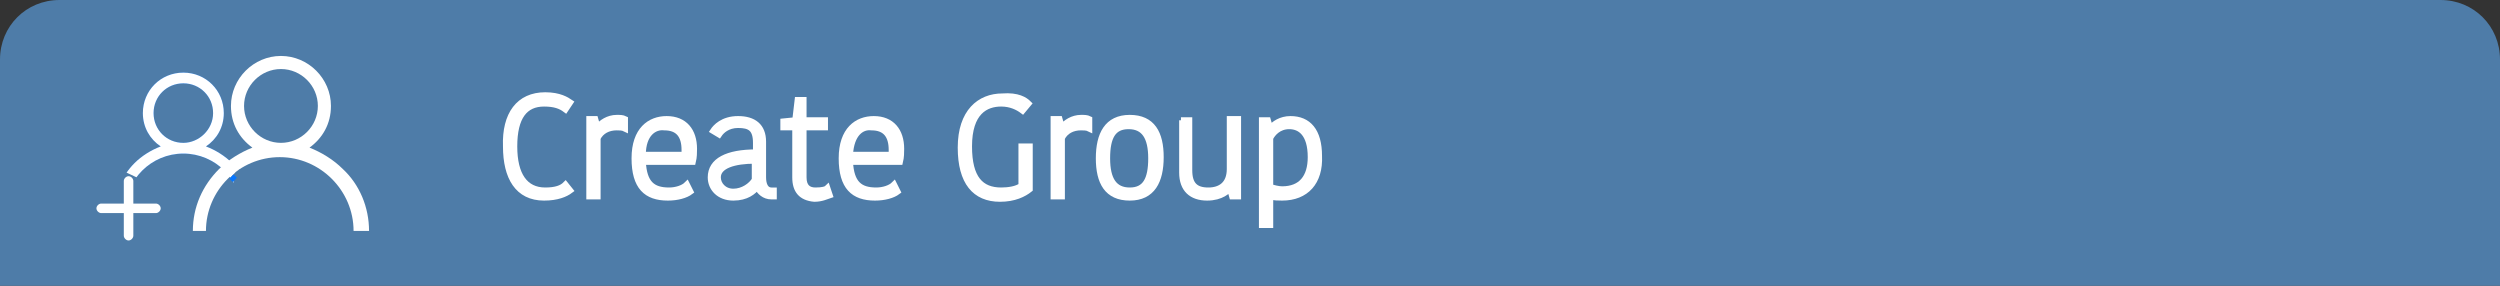 <?xml version="1.0" encoding="utf-8"?>
<!-- Generator: Adobe Illustrator 27.0.0, SVG Export Plug-In . SVG Version: 6.00 Build 0)  -->
<svg version="1.1" id="Layer_1" xmlns="http://www.w3.org/2000/svg" xmlns:xlink="http://www.w3.org/1999/xlink" x="0px" y="0px"
	 viewBox="0 0 210 24" style="enable-background:new 0 0 210 24;" xml:space="preserve">
<rect x="0" y="0" width="210" height="24" fill="#333333" stroke="none"/>
<style type="text/css">
	.st0{display:none;fill:#0676FF;}
	.st1{display:none;fill:#7FB3D5;}
	.st2{display:none;fill:#4E7CA8;}
	.st3{fill:#4E7CA8;}
	.st4{fill:#0676FF;}
	.st5{fill:#FFFFFF;}
	.st6{display:none;}
	.st7{display:inline;fill:#FFFFFF;}
	.st8{display:inline;fill:#FFFFFF;stroke:#FFFFFF;stroke-width:0.5;stroke-miterlimit:10;}
	.st9{fill:#FFFFFF;stroke:#FFFFFF;stroke-width:0.5;stroke-miterlimit:10;}
	.st10{display:inline;fill:none;}
	.st11{display:inline;fill:#FFFFFF;stroke:#FFFFFF;stroke-width:0.25;stroke-miterlimit:10;}
	.st12{display:inline;fill-rule:evenodd;clip-rule:evenodd;fill:none;stroke:#FFFFFF;stroke-miterlimit:10;}
	.st13{display:inline;}
	.st14{fill:#0676FF;stroke:#FFFFFF;stroke-width:0.833;stroke-miterlimit:10;}
</style>
<path id="background_00000183240425904387852940000015172876647132645264_" class="st0" d="M205,24H5c-2.8,0-5-2.2-5-5L0,0l210,0v19
	C210,21.8,207.8,24,205,24z"/>
<path id="hover_00000079477054127689693880000011832138402554570404_" class="st1" d="M205,24H5c-2.8,0-5-2.2-5-5L0,0l210,0v19
	C210,21.8,207.8,24,205,24z"/>
<path id="pressed_00000142138853772837116930000015412807444657315207_" class="st2" d="M205,24H5c-2.8,0-5-2.2-5-5L0,0l210,0v19
	C210,21.8,207.8,24,205,24z"/>
<path id="background" class="st0" d="M210,24H0L0,5c0-2.8,2.2-5,5-5l200,0c2.8,0,5,2.2,5,5V24z"/>
<path id="hover" class="st1" d="M210,24H0L0,5c0-2.8,2.2-5,5-5l200,0c2.8,0,5,2.2,5,5V24z"/>
<path id="pressed" class="st3" d="M210,24H0L0,5c0-2.8,2.2-5,5-5l200,0c2.8,0,5,2.2,5,5V24z"/>
<g id="Group_00000039132291556072875660000000571840921572164747_">
	<g>
		<g>
			<path class="st4" d="M19.5,13.7c-0.6-0.6-1.4-1.1-2.2-1.4c0.9-0.6,1.5-1.6,1.5-2.8c0-1.9-1.5-3.4-3.4-3.4c-1.9,0-3.4,1.5-3.4,3.4
				c0,1.2,0.6,2.2,1.5,2.8c-0.8,0.3-1.6,0.8-2.2,1.4c-1.1,1.1-1.7,2.6-1.7,4.1h0.9c0-2.7,2.2-4.9,4.9-4.9c2.7,0,4.9,2.2,4.9,4.9h0.9
				C21.2,16.3,20.6,14.8,19.5,13.7z M15.4,12c-1.4,0-2.5-1.1-2.5-2.5s1.1-2.5,2.5-2.5c1.4,0,2.5,1.1,2.5,2.5S16.7,12,15.4,12z"/>
		</g>
	</g>
	<g>
		<g>
			<path class="st5" d="M19.5,13.7c-0.6-0.6-1.4-1.1-2.2-1.4c0.9-0.6,1.5-1.6,1.5-2.8c0-1.9-1.5-3.4-3.4-3.4c-1.9,0-3.4,1.5-3.4,3.4
				c0,1.2,0.6,2.2,1.5,2.8c-0.8,0.3-1.6,0.8-2.2,1.4c-1.1,1.1-1.7,2.6-1.7,4.1h0.9c0-2.7,2.2-4.9,4.9-4.9c2.7,0,4.9,2.2,4.9,4.9h0.9
				C21.2,16.3,20.6,14.8,19.5,13.7z M15.4,12c-1.4,0-2.5-1.1-2.5-2.5s1.1-2.5,2.5-2.5c1.4,0,2.5,1.1,2.5,2.5S16.7,12,15.4,12z"/>
		</g>
	</g>
</g>
<g id="Group">
	<g>
		<path class="st5" d="M28.8,14.2c-0.8-0.8-1.8-1.4-2.8-1.8c1.1-0.8,1.8-2,1.8-3.5c0-2.3-1.9-4.2-4.2-4.2c-2.3,0-4.2,1.9-4.2,4.2
			c0,1.5,0.7,2.7,1.8,3.5c-1,0.4-2,1-2.8,1.8c-1.4,1.4-2.2,3.2-2.2,5.2h1.1c0-3.4,2.8-6.2,6.2-6.2c3.4,0,6.2,2.8,6.2,6.2H31
			C31,17.4,30.2,15.5,28.8,14.2z M23.6,12c-1.7,0-3.1-1.4-3.1-3.1s1.4-3.1,3.1-3.1c1.7,0,3.1,1.4,3.1,3.1S25.3,12,23.6,12z"/>
	</g>
</g>
<path class="st3" d="M23.9,18.4l-3,0.4c-0.4,0.1-0.8-0.2-0.9-0.7l-0.4-3c-0.1-0.4,0.2-0.8,0.7-0.9l3-0.4c0.4-0.1,0.8,0.2,0.9,0.7
	l0.4,3C24.6,17.9,24.3,18.4,23.9,18.4z"/>
<path class="st3" d="M19.1,15.2c0.2-0.2,0.4-0.5,0.7-0.7c0.2-0.1,0.3-0.2,0.5-0.3"/>
<path class="st4" d="M19.2,15.4"/>
<rect x="19.4" y="14.7" transform="matrix(0.732 0.681 -0.681 0.732 15.418 -9.317)" class="st4" width="0.4" height="0.5"/>
<path class="st3" d="M9.9,19.3L8,18.4c-0.6-0.3-0.9-1.1-0.6-1.7l0.9-1.9c0.3-0.6,1.1-0.9,1.7-0.6l1.9,0.9c0.6,0.3,0.9,1.1,0.6,1.7
	l-0.9,1.9C11.3,19.3,10.5,19.6,9.9,19.3z"/>
<g id="plus_group">
	<path class="st5" d="M10.8,20.2L10.8,20.2c-0.2,0-0.4-0.2-0.4-0.4v-4.6c0-0.2,0.2-0.4,0.4-0.4h0c0.2,0,0.4,0.2,0.4,0.4v4.6
		C11.2,20,11,20.2,10.8,20.2z"/>
	<path class="st5" d="M13.5,17.5L13.5,17.5c0,0.2-0.2,0.4-0.4,0.4H8.5c-0.2,0-0.4-0.2-0.4-0.4l0,0c0-0.2,0.2-0.4,0.4-0.4h4.6
		C13.3,17.1,13.5,17.3,13.5,17.5z"/>
</g>
<g id="arrow" class="st6">
	<path class="st7" d="M13.4,17.5L13.4,17.5c0,0.2-0.2,0.4-0.4,0.4H8.8c-0.2,0-0.4-0.2-0.4-0.4v0c0-0.2,0.2-0.4,0.4-0.4h4.2
		C13.3,17.1,13.4,17.2,13.4,17.5z"/>
	<path class="st7" d="M12.4,19L12.4,19c0.2,0.2,0.4,0.2,0.6,0l1.2-1.2c0.2-0.2,0.2-0.4,0-0.6l0,0c-0.2-0.2-0.4-0.2-0.6,0l-1.2,1.2
		C12.3,18.6,12.3,18.8,12.4,19z"/>
	<path class="st7" d="M14.2,17.8L14.2,17.8c-0.2,0.2-0.4,0.2-0.6,0l-1.2-1.2c-0.2-0.2-0.2-0.4,0-0.6h0c0.2-0.2,0.4-0.2,0.6,0
		l1.2,1.2C14.4,17.4,14.4,17.6,14.2,17.8z"/>
</g>
<g class="st6">
	<path class="st8" d="M42,15.8c0.3,0.1,0.6,0.2,1.1,0.2c0.8,0,1.1-0.3,1.1-1.1V8.1H45v6.8c0,1-0.5,1.8-1.9,1.8
		c-0.6,0-1.1-0.1-1.3-0.2L42,15.8z"/>
	<path class="st8" d="M46.8,13.3c0-2,0.7-3.4,2.6-3.4c1.9,0,2.6,1.3,2.6,3.3c0,2-0.7,3.4-2.6,3.4C47.5,16.6,46.8,15.3,46.8,13.3z
		 M49.5,16c1.3,0,1.8-0.9,1.8-2.7c0-1.8-0.6-2.7-1.9-2.7s-1.8,0.9-1.8,2.7C47.5,15.1,48.1,16,49.5,16z"/>
	<path class="st8" d="M54.4,7.6c0.3,0,0.6,0.3,0.6,0.6c0,0.3-0.3,0.6-0.6,0.6c-0.3,0-0.6-0.3-0.6-0.6C53.9,7.8,54.1,7.6,54.4,7.6z
		 M54.2,10.1h0.7v6.5h-0.7V10.1z"/>
	<path class="st8" d="M61.9,16.6h-0.7v-4.3c0-1.1-0.5-1.7-1.5-1.7c-0.9,0-1.6,0.6-1.8,1.3v4.7h-0.7v-6.5h0.5l0.2,0.7h0
		c0.1-0.2,0.8-0.8,1.9-0.8c1.3,0,2.1,0.7,2.1,2.1V16.6z"/>
	<path class="st8" d="M72.9,8.7l-0.5,0.6c-0.4-0.3-1-0.6-1.8-0.6c-1.3,0-2.7,0.7-2.7,3.6c0,2.7,1,3.7,2.7,3.7c0.6,0,1.3-0.1,1.7-0.4
		v-3.3H73v3.6c-0.5,0.4-1.3,0.8-2.5,0.8c-2.1,0-3.3-1.4-3.3-4.3c0-3,1.6-4.3,3.5-4.3C72,8,72.6,8.4,72.9,8.7z"/>
	<path class="st8" d="M78,10.8c-0.2-0.1-0.5-0.1-0.7-0.1c-0.7,0-1.3,0.3-1.6,0.9v4.9H75v-6.5h0.5l0.2,0.7h0c0.3-0.4,0.9-0.8,1.6-0.8
		c0.3,0,0.5,0,0.7,0.1V10.8z"/>
	<path class="st8" d="M78.8,13.3c0-2,0.7-3.4,2.6-3.4c1.9,0,2.6,1.3,2.6,3.3c0,2-0.7,3.4-2.6,3.4C79.5,16.6,78.8,15.3,78.8,13.3z
		 M81.5,16c1.3,0,1.8-0.9,1.8-2.7c0-1.8-0.6-2.7-1.9-2.7c-1.3,0-1.8,0.9-1.8,2.7C79.5,15.1,80.1,16,81.5,16z"/>
	<path class="st8" d="M85.7,10.1h0.7v4.2c0,1.2,0.5,1.7,1.6,1.7c1,0,1.8-0.5,1.8-1.8v-4.2h0.7v6.5h-0.5l-0.2-0.7h0
		c-0.1,0.2-0.7,0.8-1.9,0.8c-1.3,0-2.1-0.7-2.1-2.1V10.1z"/>
	<path class="st8" d="M94.2,16.6c-0.3,0-0.7,0-1-0.1v2.4h-0.7v-8.8h0.5l0.2,0.7h0c0.3-0.4,0.9-0.8,1.7-0.8c1.5,0,2.4,1,2.4,3.1
		C97.4,15.3,96.2,16.6,94.2,16.6z M94.2,15.9c1.6,0,2.4-1,2.4-2.7c0-2-0.9-2.6-1.8-2.6c-0.9,0-1.4,0.6-1.6,1v4.1
		C93.5,15.8,94,15.9,94.2,15.9z"/>
</g>
<g id="Create_Group">
	<path class="st9" d="M45.8,8c1.2,0,1.8,0.4,2.1,0.6l-0.4,0.6c-0.4-0.3-0.9-0.5-1.8-0.5c-1.6,0-2.5,1.1-2.5,3.6
		c0,2.4,0.9,3.7,2.6,3.7c0.9,0,1.4-0.2,1.7-0.5l0.4,0.5c-0.4,0.3-1.1,0.6-2.2,0.6c-2.2,0-3.2-1.7-3.2-4.3C42.4,9.6,43.6,8,45.8,8z"
		/>
	<path class="st9" d="M52.5,10.8c-0.2-0.1-0.5-0.1-0.7-0.1c-0.7,0-1.3,0.3-1.6,0.9v4.9h-0.7v-6.5H50l0.2,0.7h0
		c0.3-0.4,0.9-0.8,1.6-0.8c0.3,0,0.5,0,0.7,0.1V10.8z"/>
	<path class="st9" d="M58,16.1c-0.4,0.3-1.1,0.5-1.9,0.5c-1.8,0-2.8-0.9-2.8-3.3c0-2.4,1.3-3.3,2.7-3.3c1.5,0,2.3,1,2.3,2.5
		c0,0.3,0,0.7-0.1,1.1H54c0.1,1.8,0.8,2.4,2.2,2.4c0.6,0,1.2-0.2,1.5-0.5L58,16.1z M54,13h3.5c0-0.2,0-0.3,0-0.4
		c0-1.2-0.5-1.9-1.7-1.9C55,10.6,54,11.2,54,13z"/>
	<path class="st9" d="M64.1,11.9v3c0,0.6,0.2,1.1,0.7,1.1h0.2v0.5c0,0-0.1,0-0.2,0c-0.6,0-1-0.4-1.2-0.8h0c-0.3,0.4-0.9,0.9-2,0.9
		c-1.2,0-1.9-0.8-1.9-1.7c0-1.4,1.4-2.1,3.8-2.1v-0.8c0-1.2-0.5-1.5-1.5-1.5c-0.9,0-1.4,0.5-1.6,0.8L59.9,11c0.2-0.3,0.8-1,2.1-1
		C63.3,10,64.1,10.6,64.1,11.9z M63.4,13.5c-1.7,0-3.1,0.4-3.1,1.4c0,0.6,0.5,1.2,1.3,1.2c0.8,0,1.5-0.5,1.8-1V13.5z"/>
	<path class="st9" d="M66.8,14.9v-4.2h-1v-0.5l1-0.1l0.2-1.7h0.5v1.7h1.8v0.6h-1.8v4.2c0,0.8,0.4,1.1,1,1.1c0.6,0,0.9-0.1,1-0.2
		l0.2,0.6c-0.3,0.1-0.7,0.3-1.3,0.3C67.3,16.6,66.8,16,66.8,14.9z"/>
	<path class="st9" d="M75.4,16.1c-0.4,0.3-1.1,0.5-1.9,0.5c-1.8,0-2.8-0.9-2.8-3.3c0-2.4,1.3-3.3,2.7-3.3c1.5,0,2.3,1,2.3,2.5
		c0,0.3,0,0.7-0.1,1.1h-4.2c0.1,1.8,0.8,2.4,2.2,2.4c0.6,0,1.2-0.2,1.5-0.5L75.4,16.1z M71.4,13h3.5c0-0.2,0-0.3,0-0.4
		c0-1.2-0.5-1.9-1.7-1.9C72.4,10.6,71.5,11.2,71.4,13z"/>
	<path class="st9" d="M86.4,8.7l-0.5,0.6c-0.4-0.3-1-0.6-1.8-0.6c-1.3,0-2.7,0.7-2.7,3.6c0,2.7,1,3.7,2.7,3.7c0.6,0,1.3-0.1,1.7-0.4
		v-3.3h0.7v3.6c-0.5,0.4-1.3,0.8-2.5,0.8c-2.1,0-3.3-1.4-3.3-4.3c0-3,1.6-4.3,3.5-4.3C85.5,8,86.1,8.4,86.4,8.7z"/>
	<path class="st9" d="M91.5,10.8c-0.2-0.1-0.5-0.1-0.7-0.1c-0.7,0-1.3,0.3-1.6,0.9v4.9h-0.7v-6.5H89l0.2,0.7h0
		c0.3-0.4,0.9-0.8,1.6-0.8c0.3,0,0.5,0,0.7,0.1V10.8z"/>
	<path class="st9" d="M92.3,13.3c0-2,0.7-3.4,2.6-3.4c1.9,0,2.6,1.3,2.6,3.3c0,2-0.7,3.4-2.6,3.4C93,16.6,92.3,15.3,92.3,13.3z
		 M94.9,16c1.3,0,1.8-0.9,1.8-2.7c0-1.8-0.6-2.7-1.9-2.7c-1.3,0-1.8,0.9-1.8,2.7C93,15.1,93.6,16,94.9,16z"/>
	<path class="st9" d="M99.2,10.1h0.7v4.2c0,1.2,0.5,1.7,1.6,1.7c1,0,1.8-0.5,1.8-1.8v-4.2h0.7v6.5h-0.5l-0.2-0.7h0
		c-0.1,0.2-0.7,0.8-1.9,0.8c-1.3,0-2.1-0.7-2.1-2.1V10.1z"/>
	<path class="st9" d="M107.7,16.6c-0.3,0-0.7,0-1-0.1v2.4H106v-8.8h0.5l0.2,0.7h0c0.3-0.4,0.9-0.8,1.7-0.8c1.5,0,2.4,1,2.4,3.1
		C110.9,15.3,109.7,16.6,107.7,16.6z M107.7,15.9c1.6,0,2.4-1,2.4-2.7c0-2-0.9-2.6-1.8-2.6c-0.9,0-1.4,0.6-1.6,1v4.1
		C107,15.8,107.4,15.9,107.7,15.9z"/>
</g>
<g id="join_channel" class="st6">
	<path class="st8" d="M42,15.8c0.3,0.1,0.6,0.2,1.1,0.2c0.8,0,1.1-0.3,1.1-1.1V8.1H45v6.8c0,1-0.5,1.8-1.9,1.8
		c-0.6,0-1.1-0.1-1.3-0.2L42,15.8z"/>
	<path class="st8" d="M46.8,13.3c0-2,0.7-3.4,2.6-3.4c1.9,0,2.6,1.3,2.6,3.3c0,2-0.7,3.4-2.6,3.4C47.5,16.6,46.8,15.3,46.8,13.3z
		 M49.5,16c1.3,0,1.8-0.9,1.8-2.7c0-1.8-0.6-2.7-1.9-2.7s-1.8,0.9-1.8,2.7C47.5,15.1,48.1,16,49.5,16z"/>
	<path class="st8" d="M54.4,7.6c0.3,0,0.6,0.3,0.6,0.6c0,0.3-0.3,0.6-0.6,0.6c-0.3,0-0.6-0.3-0.6-0.6C53.9,7.8,54.1,7.6,54.4,7.6z
		 M54.2,10.1h0.7v6.5h-0.7V10.1z"/>
	<path class="st8" d="M61.9,16.6h-0.7v-4.3c0-1.1-0.5-1.7-1.5-1.7c-0.9,0-1.6,0.6-1.8,1.3v4.7h-0.7v-6.5h0.5l0.2,0.7h0
		c0.1-0.2,0.8-0.8,1.9-0.8c1.3,0,2.1,0.7,2.1,2.1V16.6z"/>
	<path class="st8" d="M70.6,8c1.2,0,1.8,0.4,2.1,0.6l-0.4,0.6c-0.4-0.3-0.9-0.5-1.8-0.5c-1.6,0-2.5,1.1-2.5,3.6
		c0,2.4,0.9,3.7,2.6,3.7c0.9,0,1.4-0.2,1.7-0.5l0.4,0.5c-0.4,0.3-1.1,0.6-2.2,0.6c-2.2,0-3.2-1.7-3.2-4.3C67.2,9.6,68.4,8,70.6,8z"
		/>
	<path class="st8" d="M78.9,12.1v4.5h-0.7v-4.4c0-0.9-0.5-1.5-1.4-1.5c-1,0-1.7,0.6-1.9,1.3v4.7h-0.7V7.5h0.7v3.4h0
		c0.1-0.2,0.7-0.9,1.9-0.9C78.1,10,78.9,10.8,78.9,12.1z"/>
	<path class="st8" d="M85.1,11.9v3c0,0.6,0.2,1.1,0.7,1.1h0.2v0.5c0,0-0.1,0-0.2,0c-0.6,0-1-0.4-1.2-0.8h0c-0.3,0.4-0.9,0.9-2,0.9
		c-1.2,0-1.9-0.8-1.9-1.7c0-1.4,1.4-2.1,3.8-2.1v-0.8c0-1.2-0.5-1.5-1.5-1.5c-0.9,0-1.4,0.5-1.6,0.8L80.8,11c0.2-0.3,0.8-1,2.1-1
		C84.3,10,85.1,10.6,85.1,11.9z M84.4,13.5c-1.7,0-3.1,0.4-3.1,1.4c0,0.6,0.5,1.2,1.3,1.2c0.8,0,1.5-0.5,1.8-1V13.5z"/>
	<path class="st8" d="M92.2,16.6h-0.7v-4.3c0-1.1-0.5-1.7-1.5-1.7c-0.9,0-1.6,0.6-1.8,1.3v4.7h-0.7v-6.5H88l0.2,0.7h0
		c0.1-0.2,0.8-0.8,1.9-0.8c1.3,0,2.1,0.7,2.1,2.1V16.6z"/>
	<path class="st8" d="M99,16.6h-0.7v-4.3c0-1.1-0.5-1.7-1.5-1.7c-0.9,0-1.6,0.6-1.8,1.3v4.7h-0.7v-6.5h0.5l0.2,0.7h0
		c0.1-0.2,0.8-0.8,1.9-0.8c1.3,0,2.1,0.7,2.1,2.1V16.6z"/>
	<path class="st8" d="M105.4,16.1c-0.4,0.3-1.1,0.5-1.9,0.5c-1.8,0-2.8-0.9-2.8-3.3c0-2.4,1.3-3.3,2.7-3.3c1.5,0,2.3,1,2.3,2.5
		c0,0.3,0,0.7-0.1,1.1h-4.2c0.1,1.8,0.8,2.4,2.2,2.4c0.6,0,1.2-0.2,1.5-0.5L105.4,16.1z M101.4,13h3.5c0-0.2,0-0.3,0-0.4
		c0-1.2-0.5-1.9-1.7-1.9C102.4,10.6,101.5,11.2,101.4,13z"/>
	<path class="st8" d="M108.3,7.5v7.7c0,0.6,0.2,0.9,0.7,0.9c0.3,0,0.5-0.1,0.6-0.2v0.6c-0.2,0.1-0.6,0.1-0.8,0.1
		c-0.9,0-1.2-0.5-1.2-1.3V7.5H108.3z"/>
</g>
<g id="Create_Group_00000039844536943904640010000007906095186735381120_" class="st6">
	<path class="st8" d="M45.8,8c1.2,0,1.8,0.4,2.1,0.6l-0.4,0.6c-0.4-0.3-0.9-0.5-1.8-0.5c-1.6,0-2.5,1.1-2.5,3.6
		c0,2.4,0.9,3.7,2.6,3.7c0.9,0,1.4-0.2,1.7-0.5l0.4,0.5c-0.4,0.3-1.1,0.6-2.2,0.6c-2.2,0-3.2-1.7-3.2-4.3C42.4,9.6,43.6,8,45.8,8z"
		/>
	<path class="st8" d="M52.5,10.8c-0.2-0.1-0.5-0.1-0.7-0.1c-0.7,0-1.3,0.3-1.6,0.9v4.9h-0.7v-6.5H50l0.2,0.7h0
		c0.3-0.4,0.9-0.8,1.6-0.8c0.3,0,0.5,0,0.7,0.1V10.8z"/>
	<path class="st8" d="M58,16.1c-0.4,0.3-1.1,0.5-1.9,0.5c-1.8,0-2.8-0.9-2.8-3.3c0-2.4,1.3-3.3,2.7-3.3c1.5,0,2.3,1,2.3,2.5
		c0,0.3,0,0.7-0.1,1.1H54c0.1,1.8,0.8,2.4,2.2,2.4c0.6,0,1.2-0.2,1.5-0.5L58,16.1z M54,13h3.5c0-0.2,0-0.3,0-0.4
		c0-1.2-0.5-1.9-1.7-1.9C55,10.6,54,11.2,54,13z"/>
	<path class="st8" d="M64.1,11.9v3c0,0.6,0.2,1.1,0.7,1.1h0.2v0.5c0,0-0.1,0-0.2,0c-0.6,0-1-0.4-1.2-0.8h0c-0.3,0.4-0.9,0.9-2,0.9
		c-1.2,0-1.9-0.8-1.9-1.7c0-1.4,1.4-2.1,3.8-2.1v-0.8c0-1.2-0.5-1.5-1.5-1.5c-0.9,0-1.4,0.5-1.6,0.8L59.9,11c0.2-0.3,0.8-1,2.1-1
		C63.3,10,64.1,10.6,64.1,11.9z M63.4,13.5c-1.7,0-3.1,0.4-3.1,1.4c0,0.6,0.5,1.2,1.3,1.2c0.8,0,1.5-0.5,1.8-1V13.5z"/>
	<path class="st8" d="M66.8,14.9v-4.2h-1v-0.5l1-0.1l0.2-1.7h0.5v1.7h1.8v0.6h-1.8v4.2c0,0.8,0.4,1.1,1,1.1c0.6,0,0.9-0.1,1-0.2
		l0.2,0.6c-0.3,0.1-0.7,0.3-1.3,0.3C67.3,16.6,66.8,16,66.8,14.9z"/>
	<path class="st8" d="M75.4,16.1c-0.4,0.3-1.1,0.5-1.9,0.5c-1.8,0-2.8-0.9-2.8-3.3c0-2.4,1.3-3.3,2.7-3.3c1.5,0,2.3,1,2.3,2.5
		c0,0.3,0,0.7-0.1,1.1h-4.2c0.1,1.8,0.8,2.4,2.2,2.4c0.6,0,1.2-0.2,1.5-0.5L75.4,16.1z M71.4,13h3.5c0-0.2,0-0.3,0-0.4
		c0-1.2-0.5-1.9-1.7-1.9C72.4,10.6,71.5,11.2,71.4,13z"/>
	<path class="st8" d="M84,8c1.2,0,1.8,0.4,2.1,0.6l-0.4,0.6c-0.4-0.3-0.9-0.5-1.8-0.5c-1.6,0-2.5,1.1-2.5,3.6c0,2.4,0.9,3.7,2.6,3.7
		c0.9,0,1.4-0.2,1.7-0.5l0.4,0.5c-0.4,0.3-1.1,0.6-2.2,0.6c-2.2,0-3.2-1.7-3.2-4.3C80.7,9.6,81.9,8,84,8z"/>
	<path class="st8" d="M92.4,12.1v4.5h-0.7v-4.4c0-0.9-0.5-1.5-1.4-1.5c-1,0-1.7,0.6-1.9,1.3v4.7h-0.7V7.5h0.7v3.4h0
		c0.1-0.2,0.7-0.9,1.9-0.9C91.6,10,92.4,10.8,92.4,12.1z"/>
	<path class="st8" d="M98.5,11.9v3c0,0.6,0.2,1.1,0.7,1.1h0.2v0.5c0,0-0.1,0-0.2,0c-0.6,0-1-0.4-1.2-0.8h0c-0.3,0.4-0.9,0.9-2,0.9
		c-1.2,0-1.9-0.8-1.9-1.7c0-1.4,1.4-2.1,3.8-2.1v-0.8c0-1.2-0.5-1.5-1.5-1.5c-0.9,0-1.4,0.5-1.6,0.8L94.3,11c0.2-0.3,0.8-1,2.1-1
		C97.7,10,98.5,10.6,98.5,11.9z M97.9,13.5c-1.7,0-3.1,0.4-3.1,1.4c0,0.6,0.5,1.2,1.3,1.2c0.8,0,1.5-0.5,1.8-1V13.5z"/>
	<path class="st8" d="M105.7,16.6H105v-4.3c0-1.1-0.5-1.7-1.5-1.7c-0.9,0-1.6,0.6-1.8,1.3v4.7H101v-6.5h0.5l0.2,0.7h0
		c0.1-0.2,0.8-0.8,1.9-0.8c1.3,0,2.1,0.7,2.1,2.1V16.6z"/>
	<path class="st8" d="M112.5,16.6h-0.7v-4.3c0-1.1-0.5-1.7-1.5-1.7c-0.9,0-1.6,0.6-1.8,1.3v4.7h-0.7v-6.5h0.5l0.2,0.7h0
		c0.1-0.2,0.8-0.8,1.9-0.8c1.3,0,2.1,0.7,2.1,2.1V16.6z"/>
	<path class="st8" d="M118.9,16.1c-0.4,0.3-1.1,0.5-1.9,0.5c-1.8,0-2.8-0.9-2.8-3.3c0-2.4,1.3-3.3,2.7-3.3c1.5,0,2.3,1,2.3,2.5
		c0,0.3,0,0.7-0.1,1.1h-4.2c0.1,1.8,0.8,2.4,2.2,2.4c0.6,0,1.2-0.2,1.5-0.5L118.9,16.1z M114.9,13h3.5c0-0.2,0-0.3,0-0.4
		c0-1.2-0.5-1.9-1.7-1.9C115.9,10.6,115,11.2,114.9,13z"/>
	<path class="st8" d="M121.7,7.5v7.7c0,0.6,0.2,0.9,0.7,0.9c0.3,0,0.5-0.1,0.6-0.2v0.6c-0.2,0.1-0.6,0.1-0.8,0.1
		c-0.9,0-1.2-0.5-1.2-1.3V7.5H121.7z"/>
</g>
<g id="channel" class="st6">
	<path class="st10" d="M12.3,8.9c0-1.6,0-3.3,0-4.9c5.3,0,10.7,0,16,0c0,5.3,0,10.7,0,16c-5.3,0-10.7,0-16,0c0-2.9,0-5.8,0-8.7
		c0.1,0.2,0.1,0.4,0.2,0.5c0.3,0.6,0.8,0.9,1.5,1c0.4,0,0.7,0,1.1,0c0,0.1,0,0.2,0,0.2c0.2,1.7,0.4,3.4,0.6,5.1
		c0.1,0.6,0.5,0.9,1.1,0.9c0.3,0,0.6,0,0.9,0c0.6,0,1.1-0.5,1-1.1c-0.1-1.2-0.3-2.3-0.4-3.5c-0.1-0.6-0.1-1.1-0.2-1.7c0,0,0,0,0.1,0
		c1,0,2.1,0,3.1,0.2c1.5,0.3,2.9,1,4.1,2c0.3,0.2,0.5,0.3,0.9,0.3c0.6,0,0.8-0.3,0.9-0.8c0-0.8,0-1.6,0-2.4c0-0.1,0-0.2,0.1-0.2
		c0.9-0.4,1.3-1.5,1-2.4c-0.2-0.6-0.6-1-1.2-1.2c0-0.1,0-0.1,0-0.2c0-0.8,0-1.6,0-2.4c0-0.4-0.3-0.8-0.8-0.8c-0.1,0-0.2,0-0.4,0
		c-0.1,0-0.2,0-0.3,0.1c-2,1.7-4.3,2.4-6.8,2.4c-1.5,0-3.1,0-4.6,0c-0.8,0-1.4,0.5-1.7,1.2C12.3,8.7,12.3,8.8,12.3,8.9z"/>
	<path class="st11" d="M12.3,8.9c0-0.1,0.1-0.2,0.1-0.3c0.2-0.7,0.9-1.2,1.7-1.2c1.5,0,3.1,0,4.6,0c2.6,0,4.9-0.7,6.8-2.4
		c0.1-0.1,0.2-0.1,0.3-0.1c0.1,0,0.2,0,0.4,0c0.4,0,0.8,0.3,0.8,0.8c0,0.8,0,1.6,0,2.4c0,0.1,0,0.1,0,0.2c0.6,0.3,1,0.7,1.2,1.2
		c0.3,0.9-0.1,2-1,2.4C27,11.9,27,12,27,12.1c0,0.8,0,1.6,0,2.4c0,0.5-0.3,0.8-0.9,0.8c-0.3,0-0.6-0.1-0.9-0.3c-1.2-1-2.6-1.7-4.1-2
		c-1-0.2-2-0.3-3.1-0.2c0,0,0,0-0.1,0c0.1,0.6,0.1,1.1,0.2,1.7c0.1,1.2,0.3,2.3,0.4,3.5c0.1,0.6-0.4,1.1-1,1.1c-0.3,0-0.6,0-0.9,0
		c-0.6,0-1-0.4-1.1-0.9c-0.2-1.7-0.4-3.4-0.6-5.1c0-0.1,0-0.1,0-0.2c-0.4,0-0.7,0-1.1,0c-0.7,0-1.2-0.4-1.5-1
		c-0.1-0.2-0.1-0.4-0.2-0.5C12.3,10.5,12.3,9.7,12.3,8.9z M26,14.8c0.4,0,0.5,0,0.5-0.4c0-2.9,0-5.8,0-8.7c0-0.1,0-0.1,0-0.2
		c0-0.1-0.1-0.2-0.2-0.2c-0.1,0-0.2,0-0.3,0c0,0.7,0,1.3,0,1.9c0,0.2-0.1,0.3-0.3,0.3c-0.2,0-0.2-0.1-0.2-0.3c0-0.5,0-0.9,0-1.4
		c0-0.1,0-0.2,0-0.3c-1.7,1.3-3.6,2-5.7,2.2c0,0.2,0.1,0.5-0.3,0.5c-0.3,0-0.2-0.3-0.3-0.5c0,0-0.1,0-0.1,0c-1.7,0-3.4,0-5.1,0
		c-0.8,0-1.3,0.5-1.3,1.3c0,0.6,0,1.2,0,1.9c0,0.8,0.5,1.3,1.3,1.3c1.7,0,3.3,0,5,0c0,0,0.1,0,0.1,0c0-0.1,0-0.1,0-0.2
		c0-1,0-2,0-2.9c0-0.1,0-0.1,0-0.2c0-0.1,0.1-0.2,0.2-0.2c0.1,0,0.2,0.1,0.2,0.2c0,0,0,0.1,0,0.2c0,1,0,2,0,3c0,0.1,0,0.1,0,0.2
		c2.1,0.1,4,0.9,5.7,2.2c0-0.4,0-0.8,0-1.2c0-1.2,0-2.3,0-3.5c0-0.2,0.1-0.3,0.2-0.3c0.2,0,0.3,0.1,0.3,0.3c0,0,0,0.1,0,0.1
		c0,1.5,0,3.1,0,4.6C26,14.7,26,14.8,26,14.8z M16.2,18.1c0,0.3,0.2,0.5,0.5,0.5c0.3,0,0.6,0,0.9,0c0.3,0,0.5-0.2,0.5-0.6
		c0-0.3-0.1-0.6-0.1-0.8c-0.1-1.1-0.3-2.2-0.4-3.3c0-0.3-0.1-0.7-0.1-1c-0.7,0-1.3,0-2,0c0.2,1.6,0.4,3.2,0.6,4.7c0.4,0,0.7,0,1.1,0
		c0.1,0,0.2,0,0.2,0.1c0,0.1,0.1,0.2,0,0.3c0,0.1-0.2,0.1-0.2,0.1C16.9,18.1,16.5,18.1,16.2,18.1z M27,8.8c0,0.9,0,1.7,0,2.6
		c0.5-0.3,0.7-0.7,0.7-1.3C27.7,9.6,27.5,9.1,27,8.8z"/>
	<path class="st10" d="M26,14.8c0-0.1,0-0.1,0-0.2c0-1.5,0-3.1,0-4.6c0,0,0-0.1,0-0.1c0-0.2-0.1-0.3-0.3-0.3c-0.2,0-0.2,0.1-0.2,0.3
		c0,1.2,0,2.3,0,3.5c0,0.4,0,0.8,0,1.2c-1.7-1.3-3.6-2-5.7-2.2c0-0.1,0-0.1,0-0.2c0-1,0-2,0-3c0-0.1,0-0.1,0-0.2
		c0-0.1-0.1-0.2-0.2-0.2c-0.1,0-0.2,0.1-0.2,0.2c0,0,0,0.1,0,0.2c0,1,0,2,0,2.9c0,0.1,0,0.1,0,0.2c0,0-0.1,0-0.1,0c-1.7,0-3.3,0-5,0
		c-0.8,0-1.3-0.5-1.3-1.3c0-0.6,0-1.2,0-1.9c0-0.8,0.5-1.3,1.3-1.3c1.7,0,3.4,0,5.1,0c0,0,0.1,0,0.1,0c0,0.2-0.1,0.5,0.3,0.5
		c0.3,0,0.2-0.3,0.3-0.5c2.1-0.1,4-0.9,5.7-2.2c0,0.1,0,0.2,0,0.3c0,0.5,0,0.9,0,1.4c0,0.2,0.1,0.3,0.2,0.3c0.2,0,0.3-0.1,0.3-0.3
		c0-0.6,0-1.3,0-1.9c0.1,0,0.2,0,0.3,0c0.1,0,0.2,0.1,0.2,0.2c0,0.1,0,0.1,0,0.2c0,2.9,0,5.8,0,8.7C26.5,14.8,26.3,14.9,26,14.8z
		 M25.5,8.6C25.5,8.6,25.5,8.6,25.5,8.6c0,0.1,0,0.2,0,0.3c0,0.1,0.1,0.2,0.2,0.2C25.9,9.1,26,9,26,8.9c0-0.2,0-0.4,0-0.5
		c0-0.1-0.1-0.2-0.2-0.2c-0.1,0-0.2,0.1-0.3,0.2C25.5,8.4,25.5,8.5,25.5,8.6z"/>
	<path class="st10" d="M16.2,18.1c0.4,0,0.7,0,1.1,0c0.1,0,0.2-0.1,0.2-0.1c0-0.1,0-0.2,0-0.3c0-0.1-0.2-0.1-0.2-0.1
		c-0.4,0-0.7,0-1.1,0c-0.2-1.6-0.4-3.1-0.6-4.7c0.7,0,1.3,0,2,0c0,0.3,0.1,0.7,0.1,1c0.1,1.1,0.3,2.2,0.4,3.3c0,0.3,0.1,0.6,0.1,0.8
		c0,0.3-0.2,0.6-0.5,0.6c-0.3,0-0.6,0-0.9,0C16.4,18.6,16.2,18.4,16.2,18.1z"/>
	<path class="st10" d="M27,8.8c0.5,0.3,0.7,0.7,0.7,1.3c0,0.6-0.3,1-0.7,1.3C27,10.5,27,9.7,27,8.8z"/>
	<path class="st7" d="M25.5,8.6c0-0.1,0-0.2,0-0.2c0-0.1,0.1-0.2,0.3-0.2c0.1,0,0.2,0.1,0.2,0.2c0,0.2,0,0.4,0,0.5
		c0,0.1-0.1,0.2-0.2,0.2c-0.1,0-0.2-0.1-0.2-0.2C25.5,8.8,25.5,8.7,25.5,8.6C25.5,8.6,25.5,8.6,25.5,8.6z"/>
</g>
<g id="plus_channel" class="st6">
	<path class="st7" d="M22.3,20.2L22.3,20.2c-0.2,0-0.4-0.2-0.4-0.4v-4c0-0.2,0.2-0.3,0.3-0.3h0c0.2,0,0.3,0.2,0.3,0.3v4
		C22.6,20.1,22.4,20.2,22.3,20.2z"/>
	<path class="st7" d="M24.6,17.9L24.6,17.9c0,0.2-0.2,0.4-0.3,0.4h-4c-0.2,0-0.3-0.2-0.3-0.4l0,0c0-0.2,0.2-0.4,0.3-0.4h4
		C24.4,17.5,24.6,17.7,24.6,17.9z"/>
</g>
<g id="arrow_channel" class="st6">
	<path class="st7" d="M24.3,17.9L24.3,17.9c0,0.2-0.1,0.4-0.3,0.4h-3.9c-0.2,0-0.3-0.1-0.3-0.3v-0.1c0-0.2,0.1-0.3,0.3-0.3H24
		C24.1,17.5,24.3,17.7,24.3,17.9z"/>
	<path class="st7" d="M23,19.4L23,19.4c0.1,0.1,0.3,0.1,0.4,0l1.3-1.2c0.1-0.1,0.1-0.3,0-0.4v0c-0.1-0.1-0.3-0.1-0.4,0L23,18.9
		C22.9,19,22.9,19.2,23,19.4z"/>
	<path class="st7" d="M24.7,18.1L24.7,18.1c-0.1,0.1-0.3,0.1-0.4,0L23,16.9c-0.1-0.1-0.1-0.3,0-0.4l0,0c0.1-0.1,0.3-0.1,0.4,0
		l1.3,1.2C24.9,17.8,24.9,18,24.7,18.1z"/>
</g>
<g id="message" class="st6">
	<path class="st12" d="M25.1,4.4c1.8,0,3.2,1.4,3.2,3.1v5.3c0,3.8-4.7,3.1-7.3,3.1L20.9,16l-4.7,3.2L16.1,16L16,15.9h-0.6
		c-1.7,0-3.1-1.4-3.1-3.1V7.5c0-1.7,1.4-3.1,3.1-3.1H25.1z"/>
</g>
<g class="st6">
	<g class="st13">
		<circle class="st14" cx="24.2" cy="16.9" r="3"/>
		<g id="plus_message">
			<path class="st5" d="M24.2,19.4L24.2,19.4c-0.2,0-0.4-0.2-0.4-0.3v-4.3c0-0.2,0.2-0.4,0.3-0.4h0c0.2,0,0.3,0.2,0.3,0.4V19
				C24.6,19.2,24.4,19.4,24.2,19.4z"/>
			<path class="st5" d="M26.7,16.9L26.7,16.9c0,0.2-0.2,0.4-0.3,0.4h-4.3c-0.2,0-0.4-0.2-0.4-0.4l0,0c0-0.2,0.2-0.4,0.4-0.4h4.3
				C26.5,16.5,26.7,16.7,26.7,16.9z"/>
		</g>
	</g>
</g>
<g id="new_message" class="st6">
	<path class="st8" d="M43.5,9v7.6h-0.7V8.1h1.1l3.1,5.9l0.9,1.7h0.1V8.1h0.7v8.4h-1.1l-3.1-5.8L43.5,9L43.5,9z"/>
	<path class="st8" d="M55.3,16.1c-0.4,0.3-1.1,0.5-1.9,0.5c-1.8,0-2.8-0.9-2.8-3.3c0-2.4,1.3-3.3,2.7-3.3c1.5,0,2.3,1,2.3,2.5
		c0,0.3,0,0.7-0.1,1.1h-4.2c0.1,1.8,0.8,2.4,2.2,2.4c0.6,0,1.2-0.2,1.5-0.5L55.3,16.1z M51.3,13h3.5c0-0.2,0-0.3,0-0.4
		c0-1.2-0.5-1.9-1.7-1.9C52.3,10.6,51.4,11.2,51.3,13z"/>
	<path class="st8" d="M60.8,10.7l-1.5,5.8h-1l-1.7-6.5h0.7l1,3.7c0.2,0.7,0.4,1.4,0.5,2.1h0c0.1-0.6,0.3-1.2,0.4-1.8l1-4h1.1l1,4.1
		c0.1,0.6,0.3,1.1,0.4,1.8h0c0.2-0.7,0.4-1.4,0.5-2.1l1-3.7H65l-1.7,6.5h-1L60.8,10.7L60.8,10.7z"/>
	<path class="st8" d="M73.7,14.5L73.7,14.5l2.7-6.4h1.2v8.4h-0.7V9h-0.1c-0.9,2.1-1.8,4.2-2.7,6.3h-0.9L70.6,9h-0.1v7.6h-0.7V8.1
		h1.2L73.7,14.5z"/>
	<path class="st8" d="M84.2,16.1c-0.4,0.3-1.1,0.5-1.9,0.5c-1.8,0-2.8-0.9-2.8-3.3c0-2.4,1.3-3.3,2.7-3.3c1.5,0,2.3,1,2.3,2.5
		c0,0.3,0,0.7-0.1,1.1h-4.2c0.1,1.8,0.8,2.4,2.2,2.4c0.6,0,1.2-0.2,1.5-0.5L84.2,16.1z M80.2,13h3.5c0-0.2,0-0.3,0-0.4
		c0-1.2-0.5-1.9-1.7-1.9C81.2,10.6,80.3,11.2,80.2,13z"/>
	<path class="st8" d="M86,11.7c0-0.9,0.8-1.7,2.2-1.7c0.7,0,1.4,0.2,1.8,0.6l-0.5,0.5c-0.3-0.3-0.9-0.5-1.3-0.5
		c-1,0-1.4,0.5-1.4,1.1c0,1.6,3.3,0.9,3.3,3.1c0,0.9-0.8,1.8-2.2,1.8c-1,0-1.8-0.4-2.2-0.8l0.5-0.6c0.4,0.4,1,0.7,1.8,0.7
		c1,0,1.5-0.5,1.5-1.2C89.3,13.3,86,13.9,86,11.7z"/>
	<path class="st8" d="M91.6,11.7c0-0.9,0.8-1.7,2.2-1.7c0.7,0,1.4,0.2,1.8,0.6l-0.5,0.5c-0.3-0.3-0.9-0.5-1.3-0.5
		c-1,0-1.4,0.5-1.4,1.1c0,1.6,3.3,0.9,3.3,3.1c0,0.9-0.8,1.8-2.2,1.8c-1,0-1.8-0.4-2.2-0.8l0.5-0.6c0.4,0.4,1,0.7,1.8,0.7
		c1,0,1.5-0.5,1.5-1.2C95,13.3,91.6,13.9,91.6,11.7z"/>
	<path class="st8" d="M101.5,11.9v3c0,0.6,0.2,1.1,0.7,1.1h0.2v0.5c0,0-0.1,0-0.2,0c-0.6,0-1-0.4-1.2-0.8h0c-0.3,0.4-0.9,0.9-2,0.9
		c-1.2,0-1.9-0.8-1.9-1.7c0-1.4,1.4-2.1,3.8-2.1v-0.8c0-1.2-0.5-1.5-1.5-1.5c-0.9,0-1.4,0.5-1.6,0.8L97.3,11c0.2-0.3,0.8-1,2.1-1
		C100.7,10,101.5,10.6,101.5,11.9z M100.9,13.5c-1.7,0-3.1,0.4-3.1,1.4c0,0.6,0.5,1.2,1.3,1.2c0.8,0,1.5-0.5,1.8-1V13.5z"/>
	<path class="st8" d="M108.5,16.7c0,1.7-1,2.5-2.6,2.5c-1.1,0-1.8-0.4-2-0.6l0.4-0.6c0.3,0.3,0.8,0.6,1.7,0.6c1.2,0,1.8-0.6,1.8-1.9
		V16h0c-0.2,0.2-0.8,0.6-1.7,0.6c-1.3,0-2.4-0.9-2.4-3c0-2.1,1-3.5,3.1-3.5c0.7,0,1.3,0.1,1.7,0.3V16.7z M106.6,10.7
		c-1.3,0-2.3,0.9-2.3,2.7c0,2,1,2.5,1.9,2.5c0.6,0,1.2-0.3,1.5-0.7v-4.3C107.5,10.8,107.1,10.7,106.6,10.7z"/>
	<path class="st8" d="M114.9,16.1c-0.4,0.3-1.1,0.5-1.9,0.5c-1.8,0-2.8-0.9-2.8-3.3c0-2.4,1.3-3.3,2.7-3.3c1.5,0,2.3,1,2.3,2.5
		c0,0.3,0,0.7-0.1,1.1h-4.2c0.1,1.8,0.8,2.4,2.2,2.4c0.6,0,1.2-0.2,1.5-0.5L114.9,16.1z M110.9,13h3.5c0-0.2,0-0.3,0-0.4
		c0-1.2-0.5-1.9-1.7-1.9C111.9,10.6,111,11.2,110.9,13z"/>
</g>
</svg>
